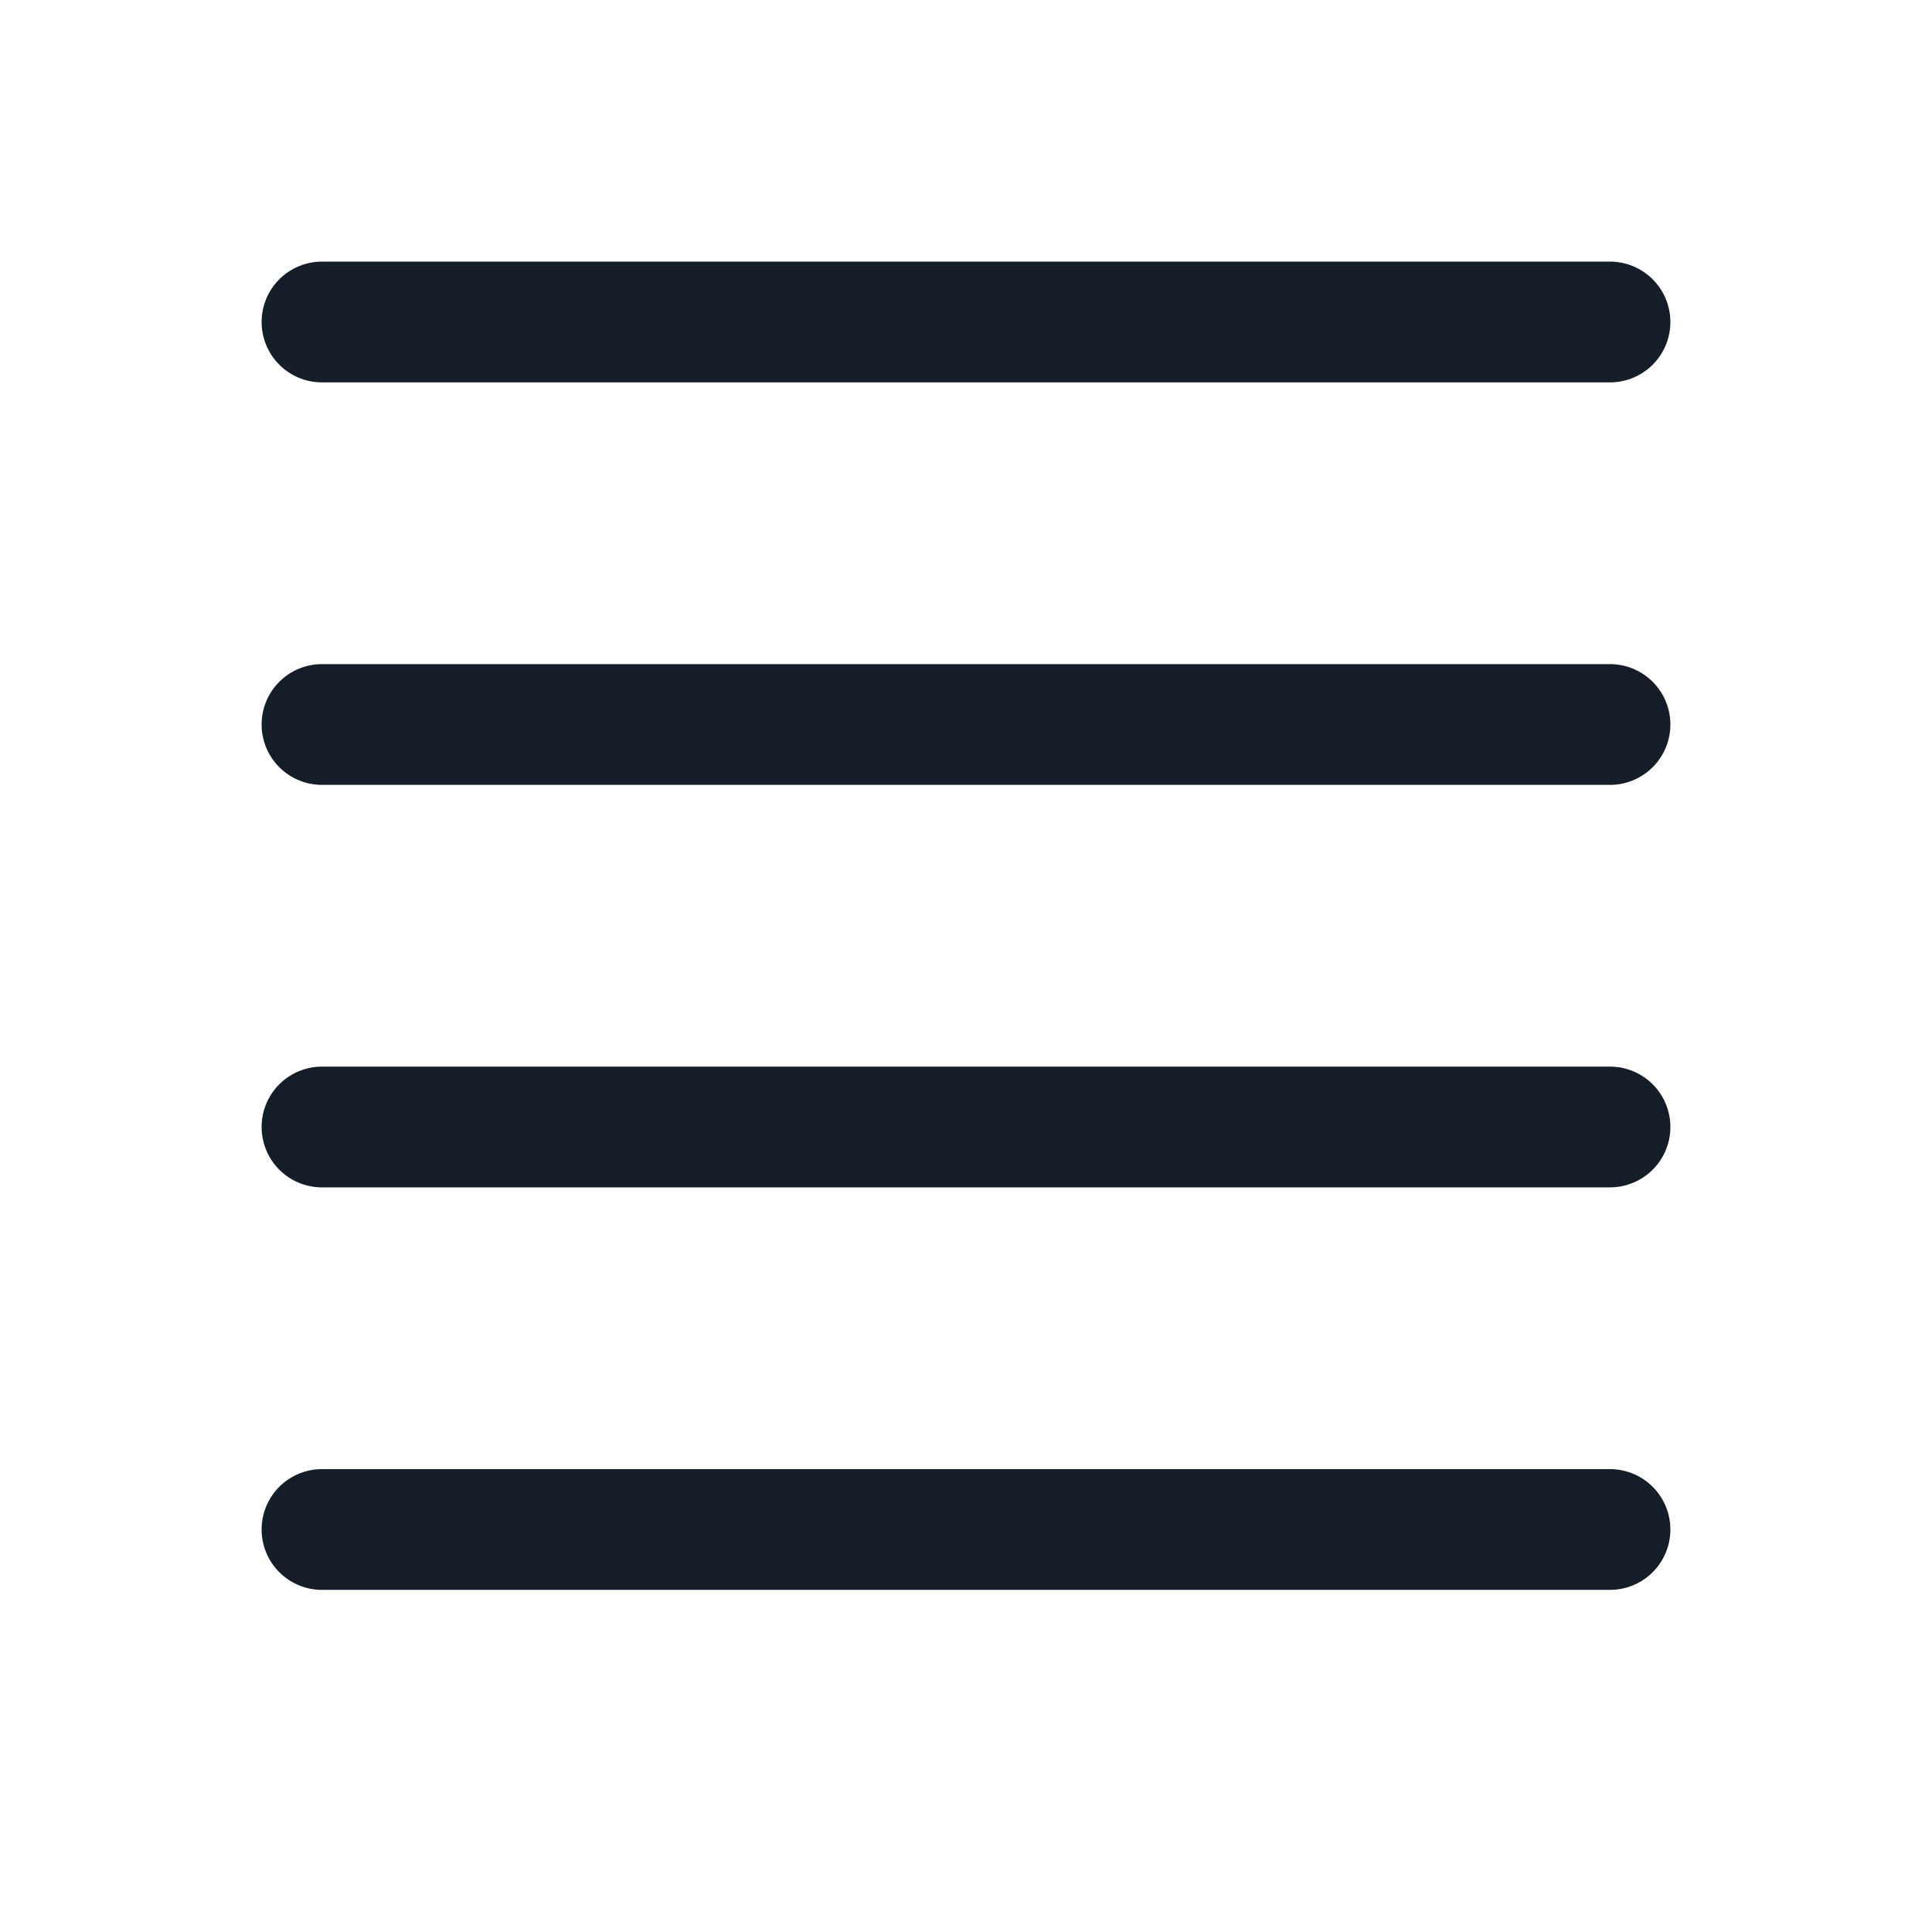 <svg xmlns="http://www.w3.org/2000/svg" viewBox="0 0 24 24"><path fill="#151E28" d="M20 3.25a.75.75 0 0 1 0 1.5H4a.75.75 0 0 1 0-1.5Zm0 10a.75.75 0 0 1 0 1.5H4a.75.75 0 0 1 0-1.5ZM20.75 9a.75.75 0 0 1-.75.75H4a.75.75 0 0 1 0-1.5h16a.75.75 0 0 1 .75.75ZM20 18.25a.75.75 0 0 1 0 1.5H4a.75.75 0 0 1 0-1.5Z"/></svg>